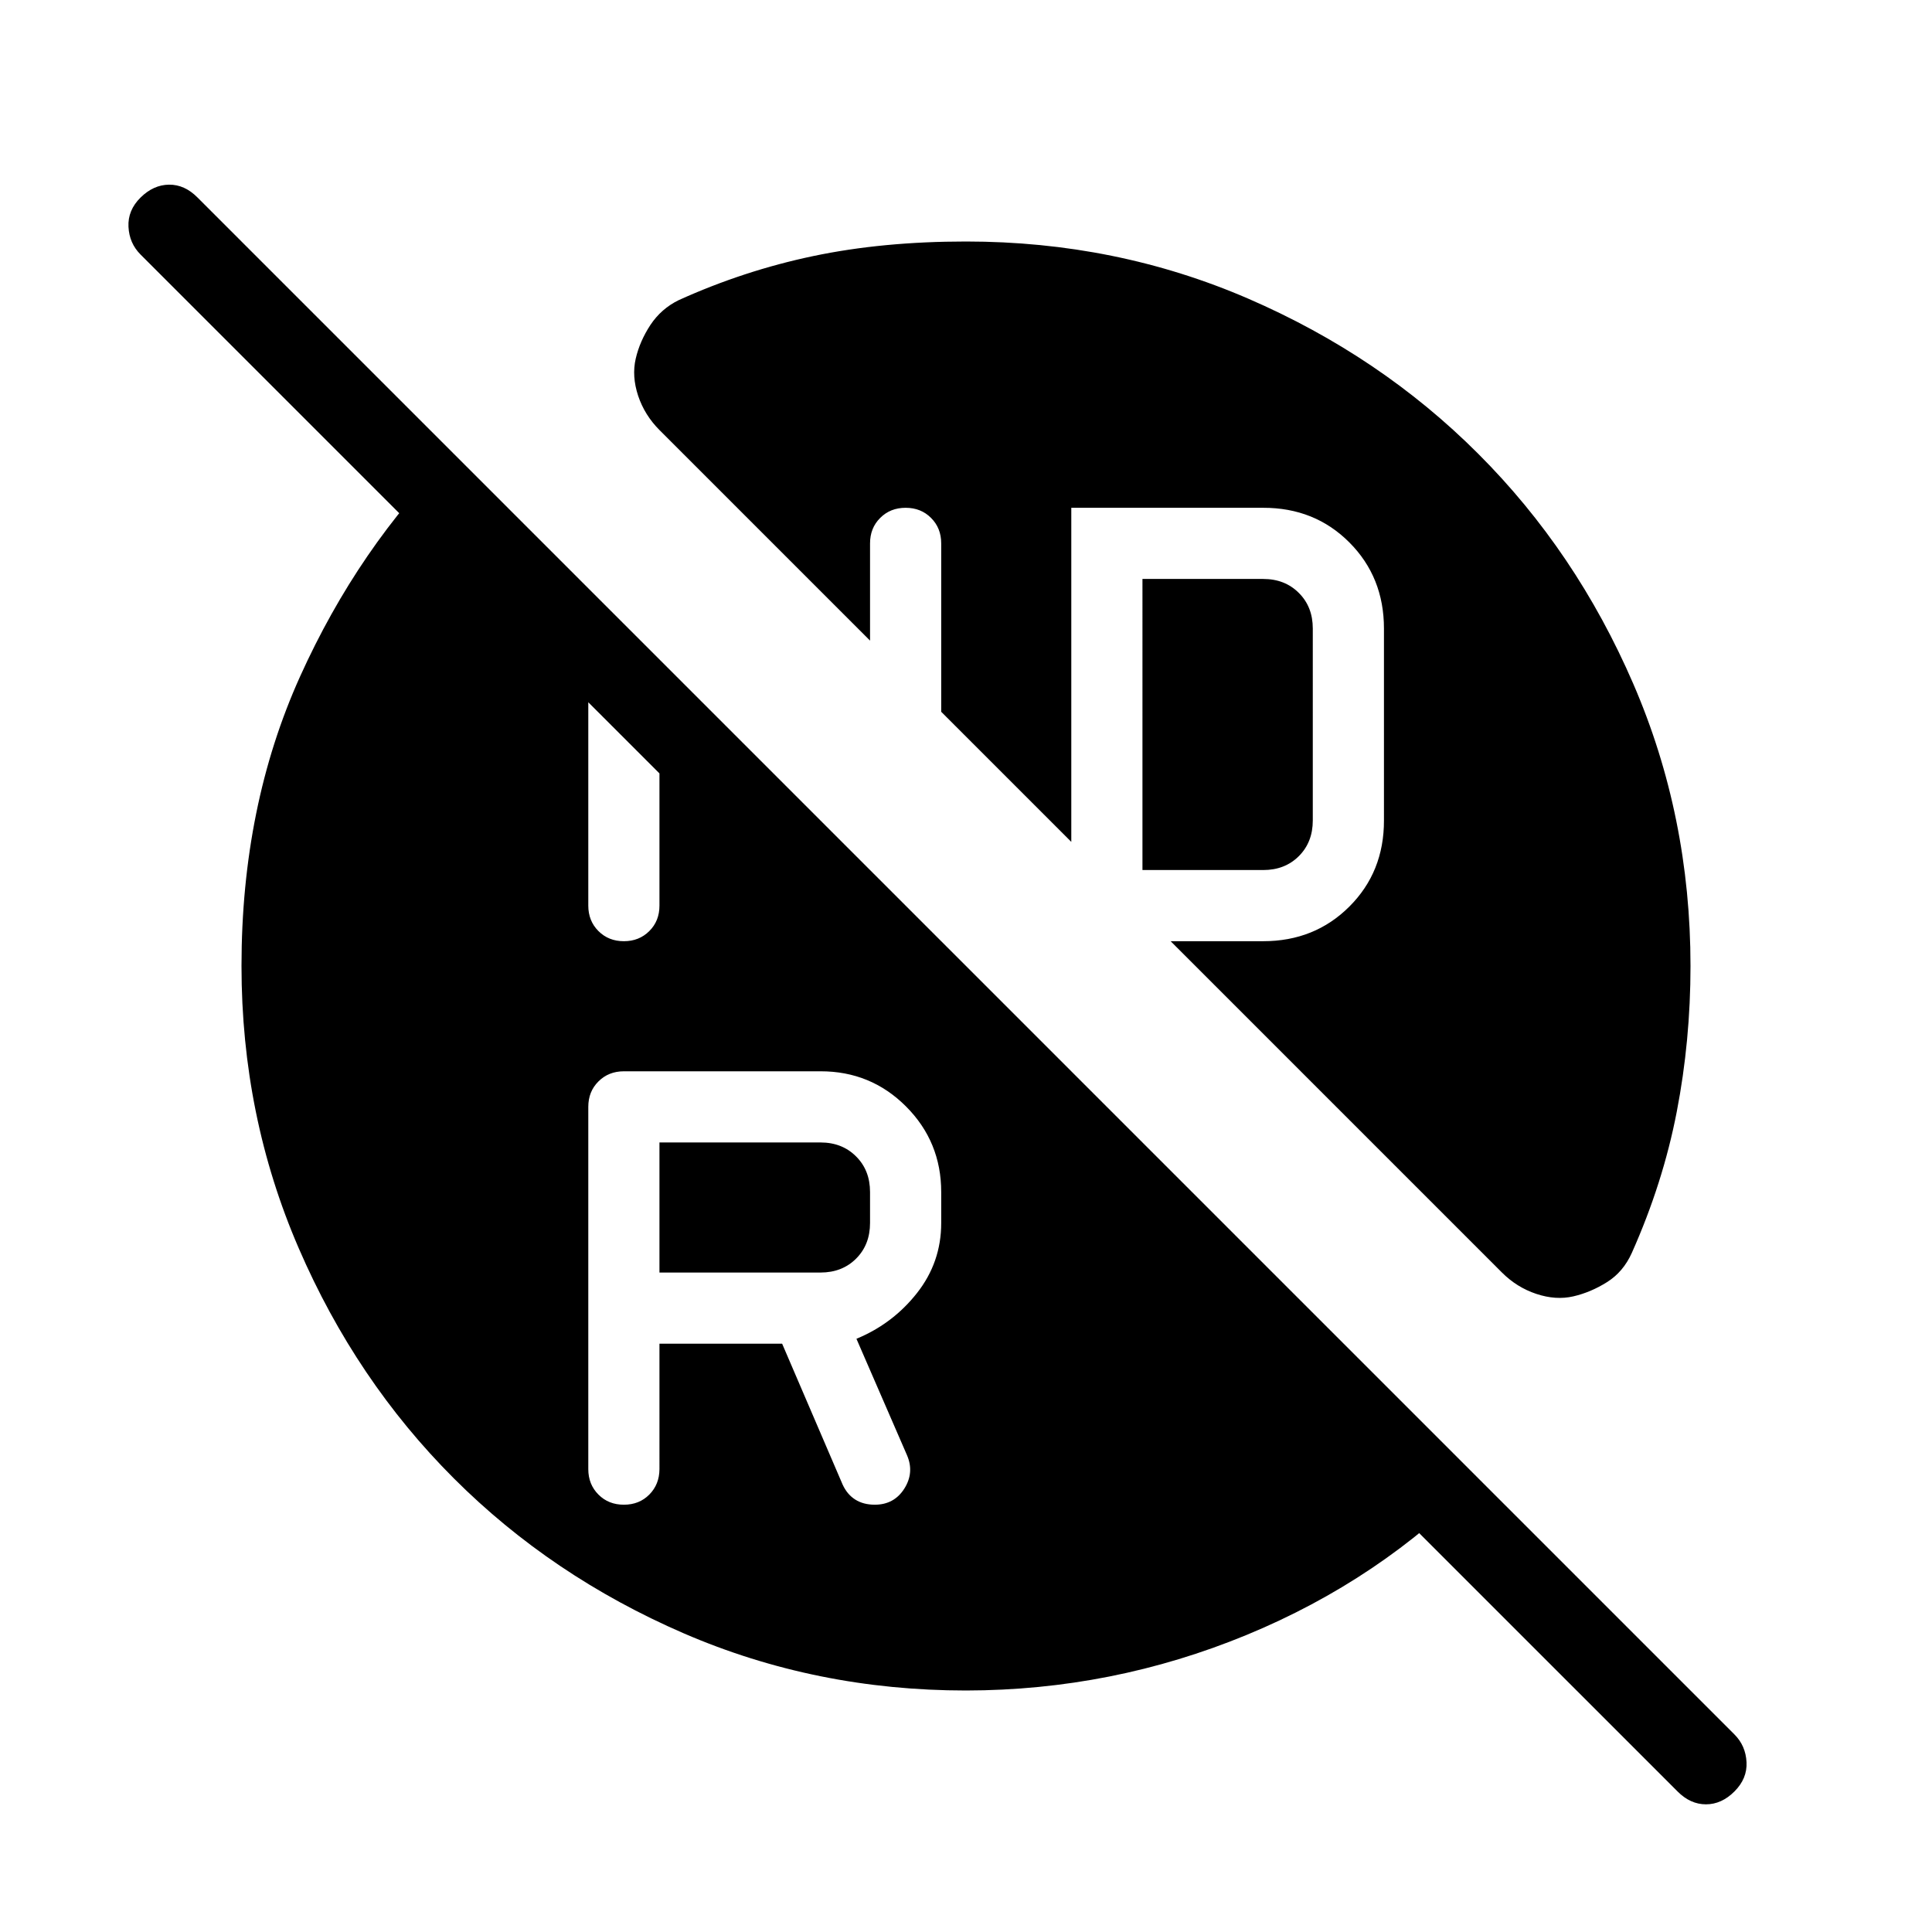 <svg xmlns="http://www.w3.org/2000/svg" width="1em" height="1em" viewBox="0 0 24 24"><path fill="currentColor" d="M14.192 10.808h1.5q.27 0 .443-.173t.173-.443V7.808q0-.27-.173-.442q-.173-.174-.443-.174h-1.5zm-6 5h2q.27 0 .443-.173t.173-.443v-.384q0-.27-.173-.442q-.173-.174-.443-.174h-2zm0 .884h1.524l.751 1.749q.056.123.157.187t.243.064q.24 0 .367-.2q.126-.2.033-.415l-.628-1.446q.452-.187.752-.568q.301-.382.301-.87v-.385q0-.625-.437-1.063t-1.063-.437H7.75q-.19 0-.316.126q-.126.125-.126.316v4.5q0 .19.126.316q.125.126.316.126t.316-.126t.126-.316zm-.442-5q.19 0 .316-.126q.126-.125.126-.316V8.9l-.884-.884v3.234q0 .19.126.316t.316.126M12 21q-1.864 0-3.506-.71q-1.642-.711-2.857-1.926q-1.216-1.216-1.926-2.858Q3 13.864 3 12q0-1.984.727-3.595q.727-1.61 1.902-2.776L18.37 18.37q-1.217 1.252-2.885 1.94T12 21m8.839 1.254L1.746 3.162q-.14-.14-.15-.345t.15-.363t.354-.16t.354.16l19.092 19.092q.14.14.15.345q.01.203-.15.363t-.354.16t-.353-.16M21 12q0 .927-.171 1.812q-.171.884-.558 1.752q-.106.236-.308.363t-.419.177t-.46-.031t-.428-.267l-4.114-4.114h1.15q.639 0 1.07-.43t.43-1.07V7.808q0-.639-.43-1.07t-1.07-.43h-2.384v4.15l-1.616-1.616V6.75q0-.19-.126-.316q-.125-.126-.316-.126t-.316.126q-.126.125-.126.316v1.208L8.194 5.344q-.186-.186-.267-.428q-.08-.243-.03-.46t.183-.42q.134-.201.35-.307q.81-.367 1.672-.548T12 3q1.864 0 3.506.71q1.642.711 2.857 1.927q1.216 1.215 1.926 2.857Q21 10.137 21 12"/></svg>